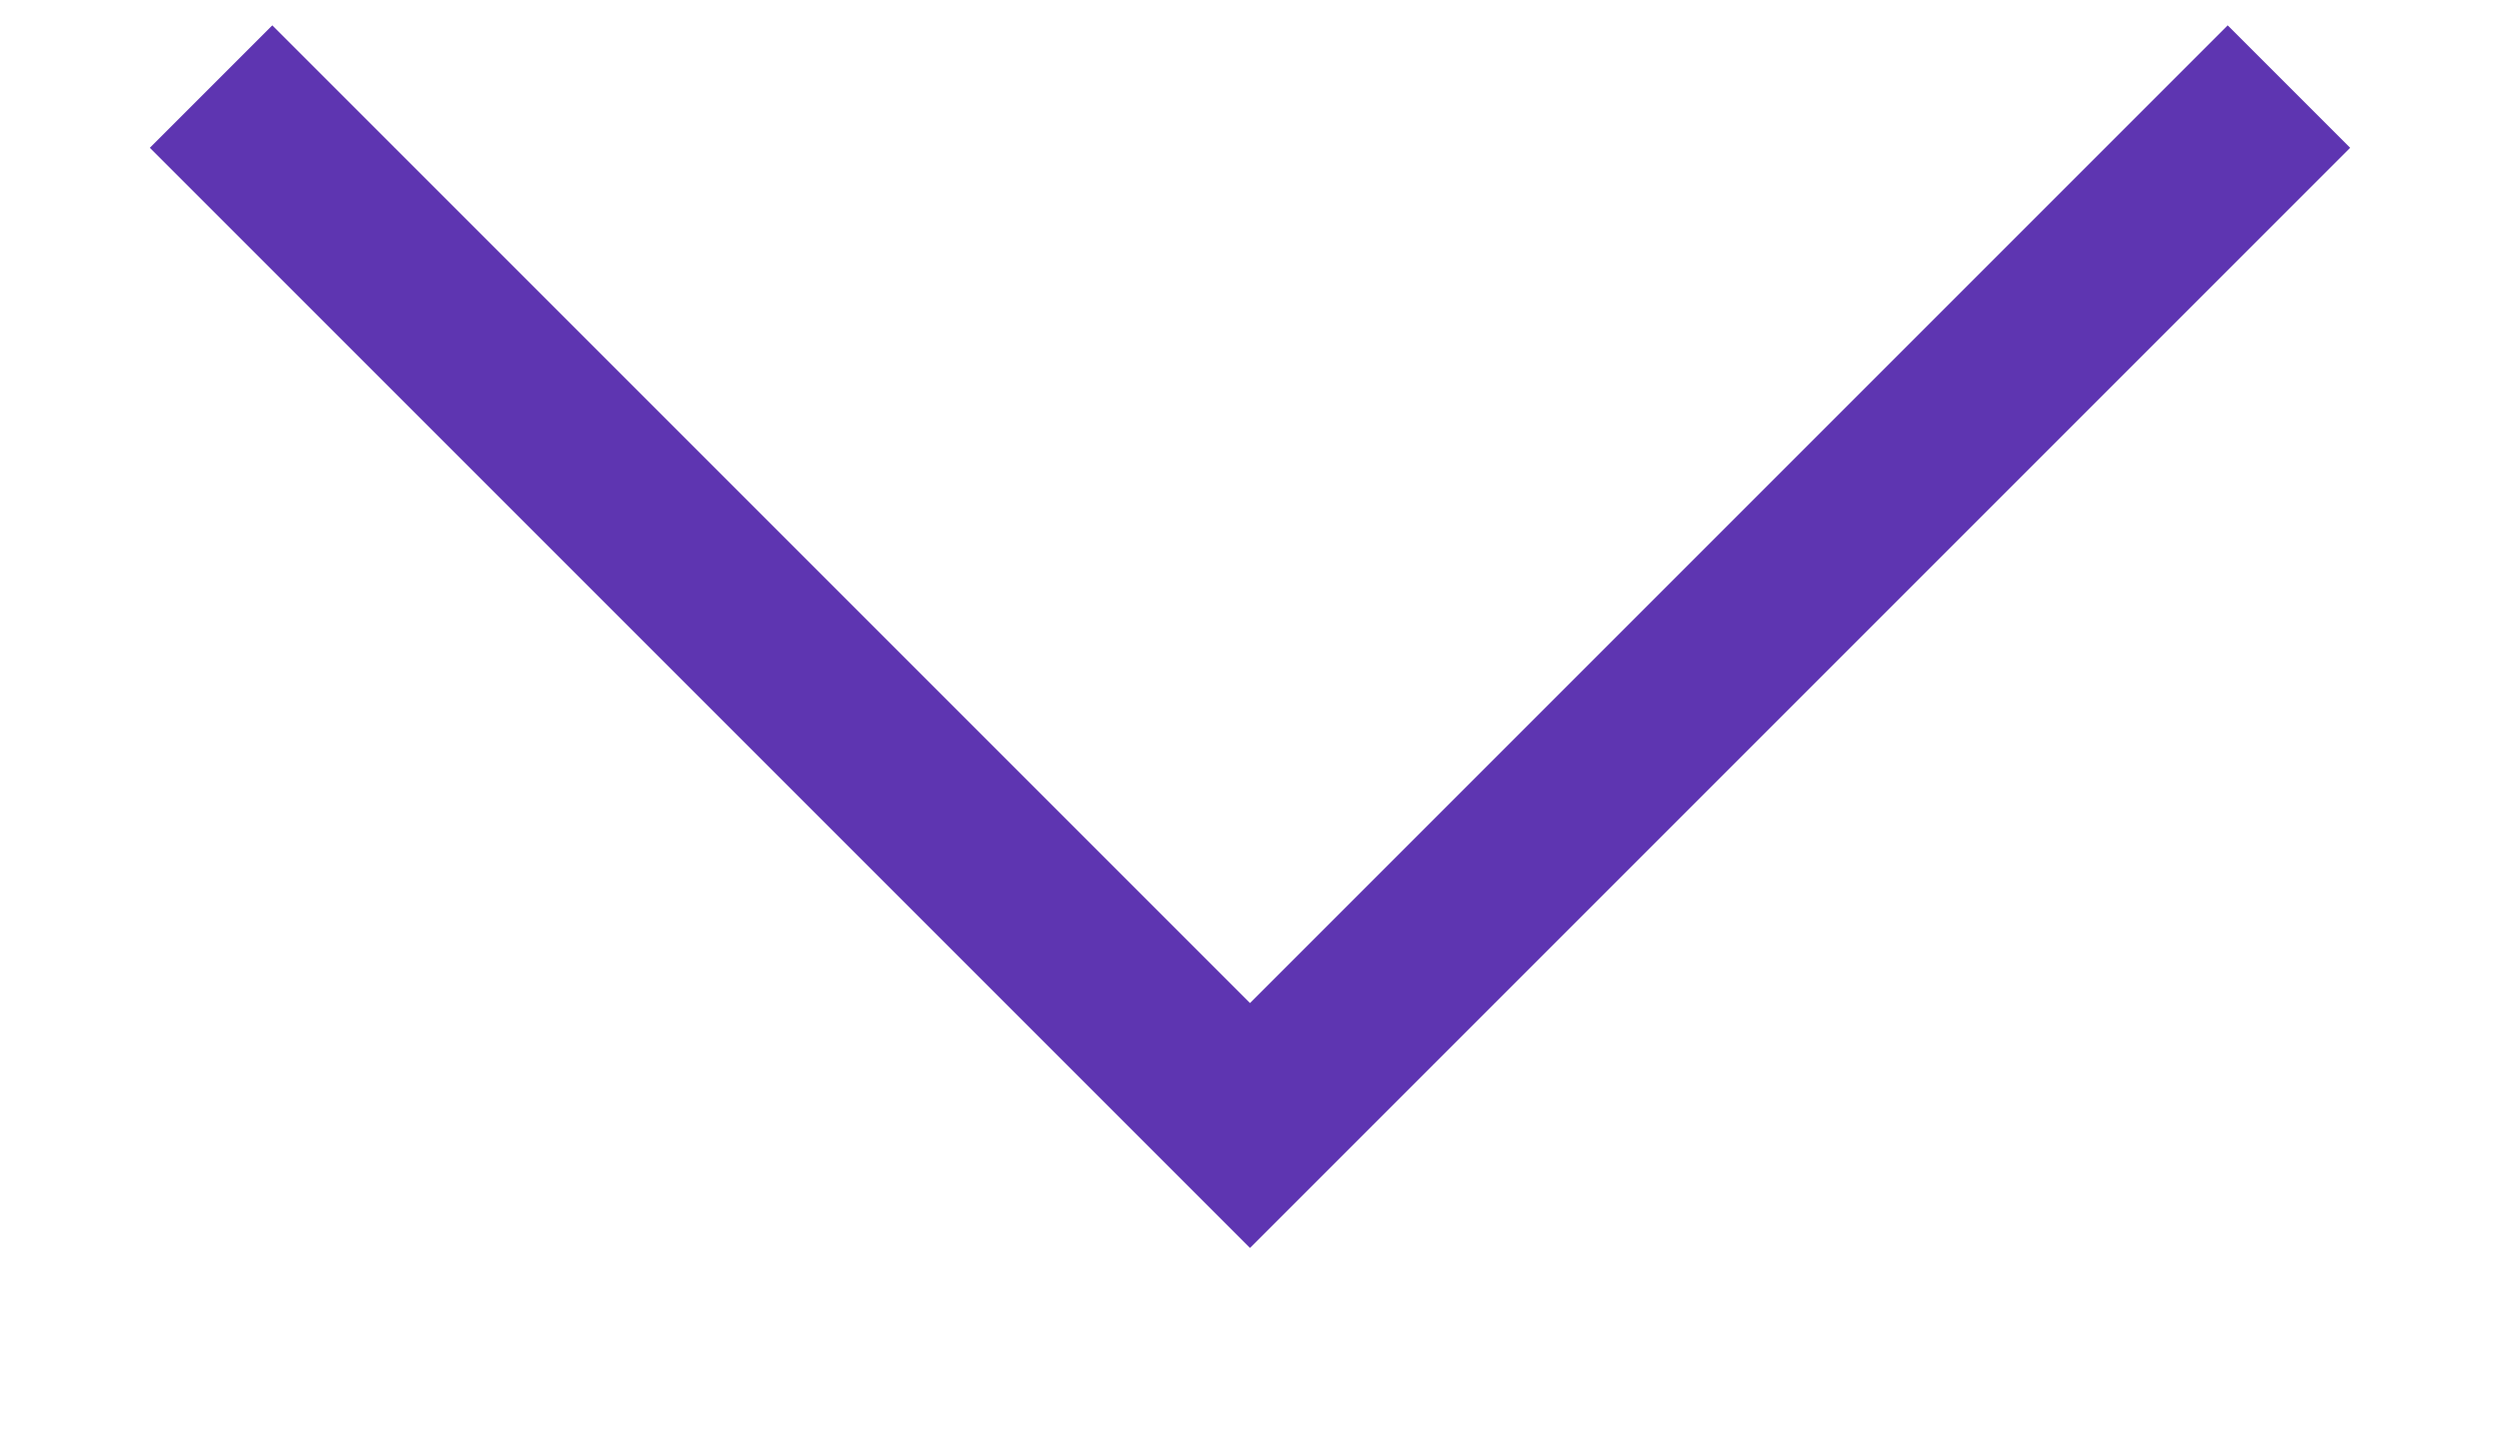 <svg xmlns="http://www.w3.org/2000/svg" width="14.438" height="8.406" viewBox="0 0 14.438 8.406">
<defs>
    <style>
      .cls-1 {
        fill: none;
        stroke: #5e35b1;
        stroke-width: 1px;
        fill-rule: evenodd;
      }
    </style>
  </defs>
  <path id="Фигура_1" data-name="Фигура 1" class="cls-1" d="M150,524l6,6,6-6" transform="translate(-148.781 -523.5)"/>
</svg>
